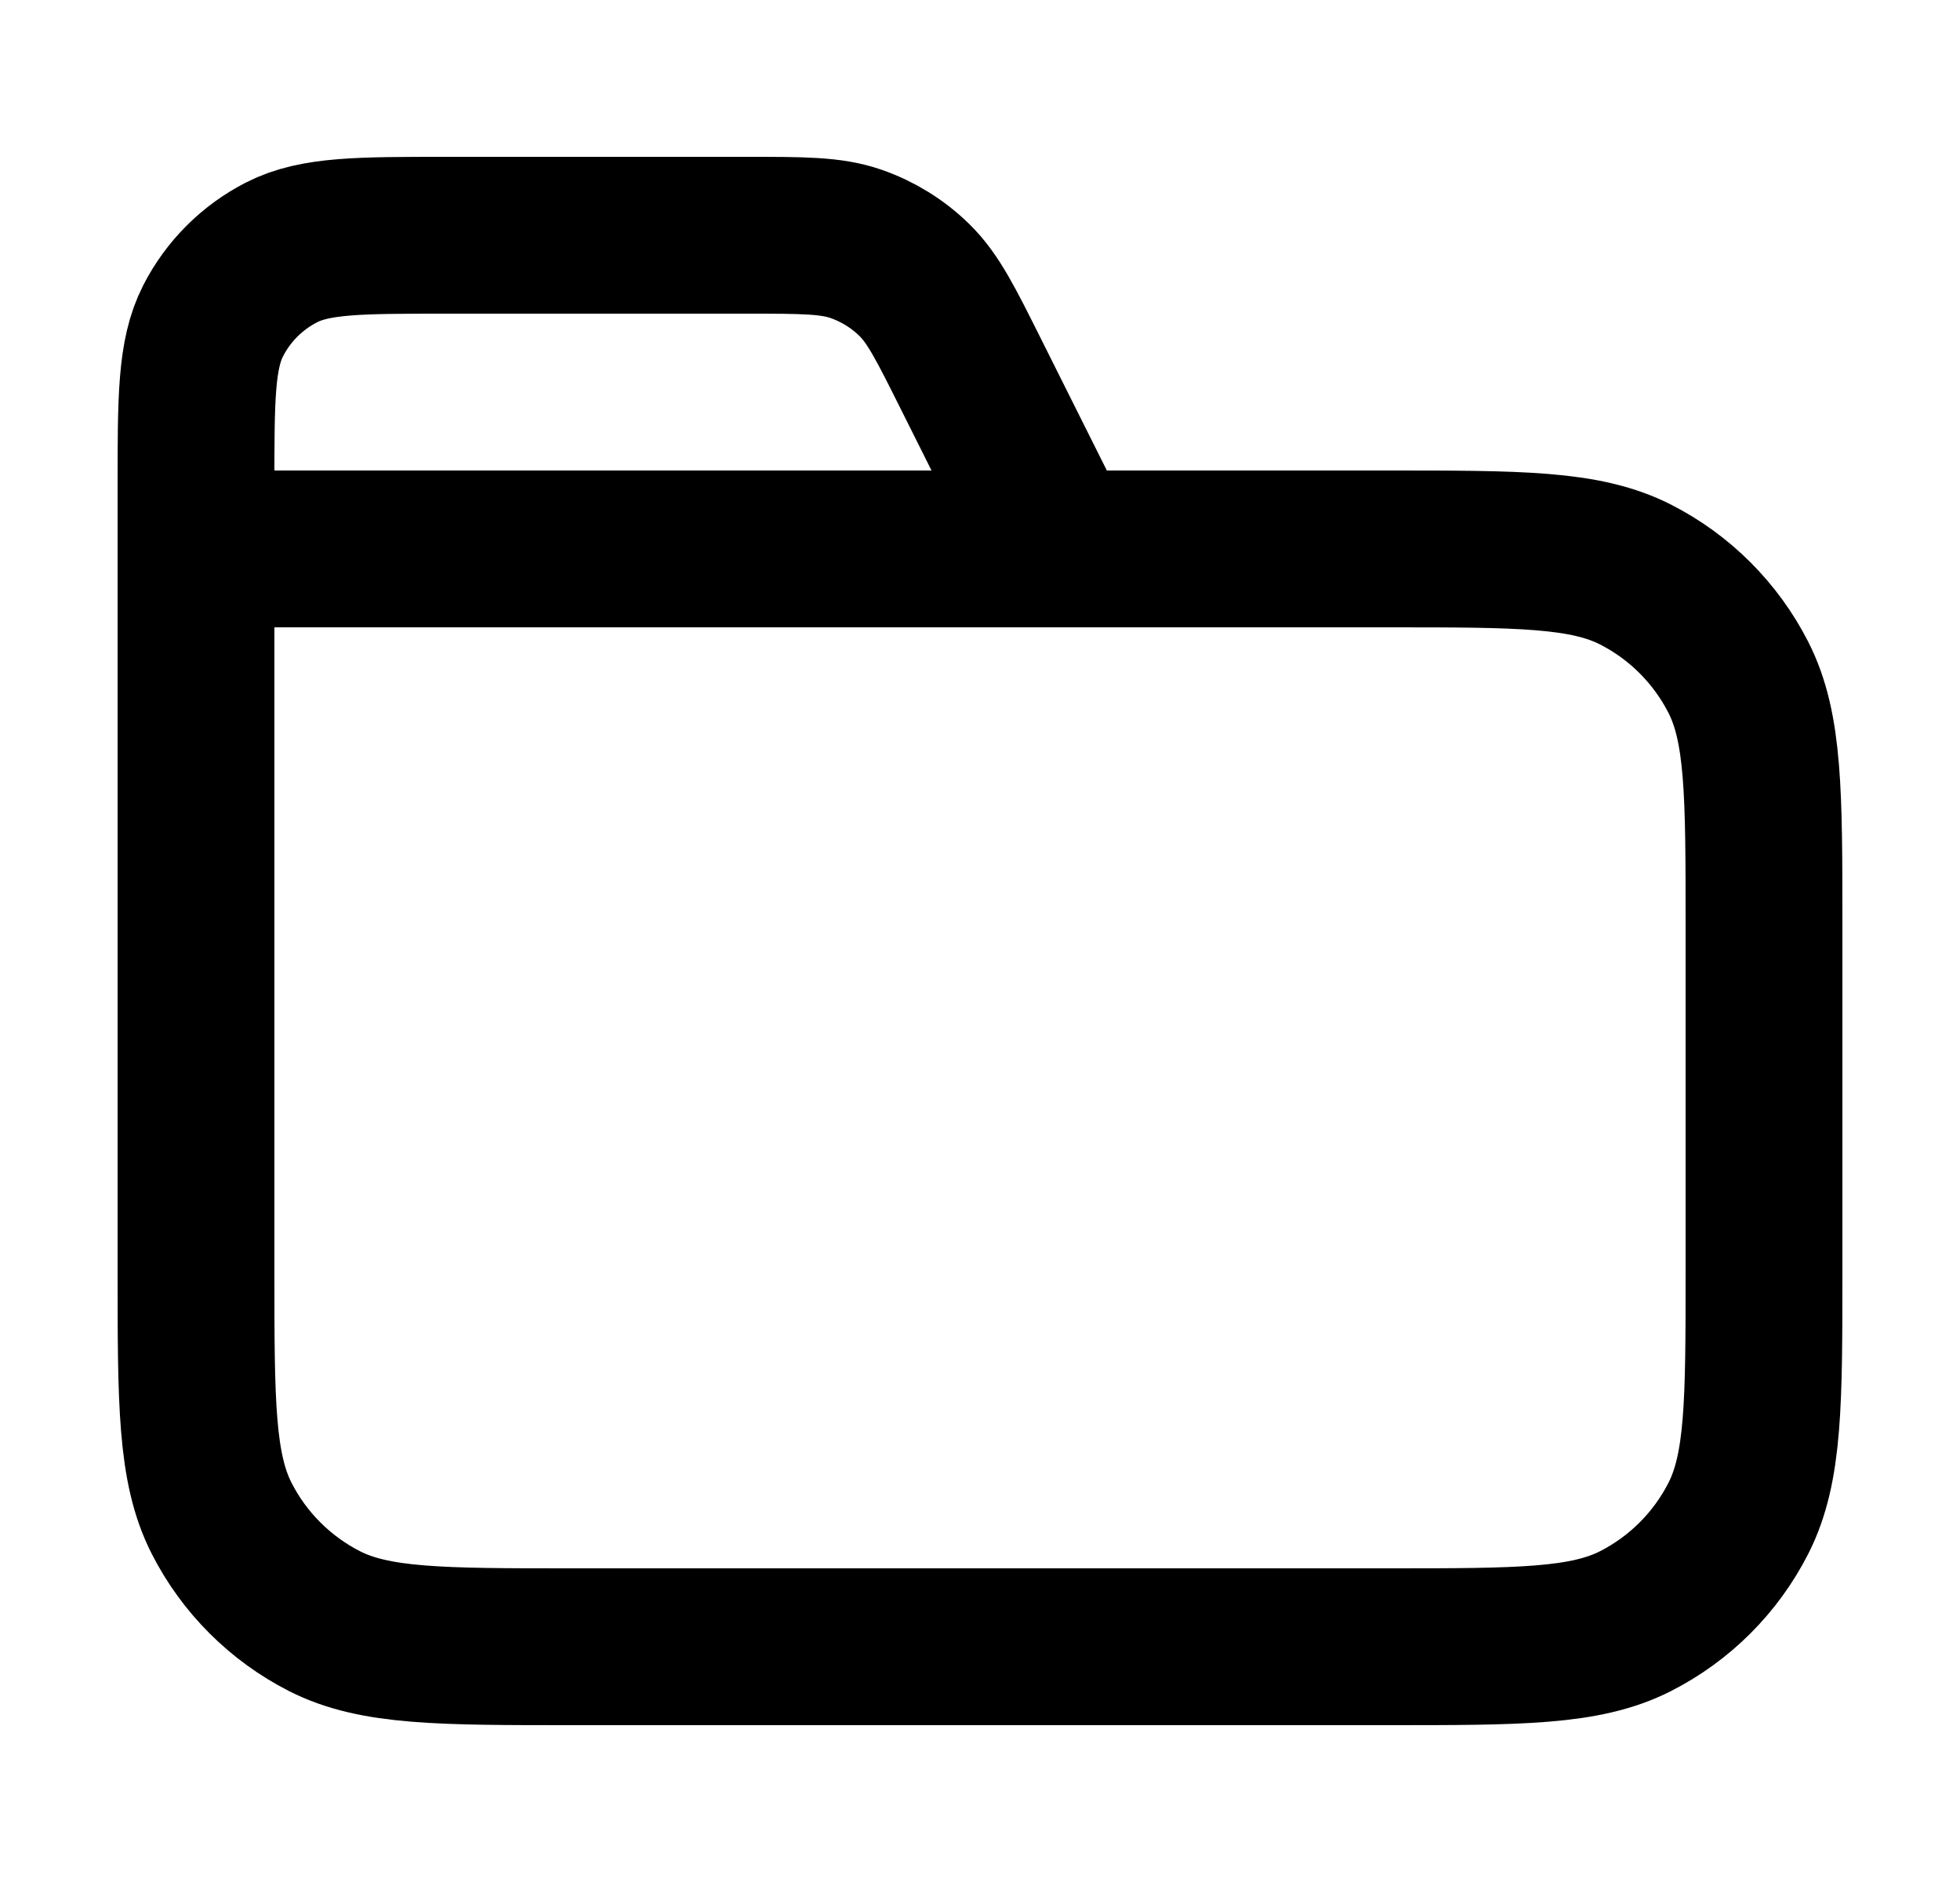 <svg width="25" height="24" viewBox="0 0 25 24" fill="none" xmlns="http://www.w3.org/2000/svg">
<path d="M13.5 7L12.384 4.769C12.063 4.127 11.903 3.806 11.663 3.571C11.452 3.364 11.196 3.206 10.916 3.109C10.599 3 10.24 3 9.522 3H5.7C4.58 3 4.02 3 3.592 3.218C3.216 3.41 2.91 3.716 2.718 4.092C2.5 4.52 2.5 5.08 2.5 6.2V7M2.5 7H17.7C19.38 7 20.22 7 20.862 7.327C21.427 7.615 21.885 8.074 22.173 8.638C22.5 9.28 22.5 10.12 22.5 11.8V16.2C22.5 17.88 22.5 18.72 22.173 19.362C21.885 19.927 21.427 20.385 20.862 20.673C20.22 21 19.38 21 17.7 21H7.3C5.62 21 4.78 21 4.138 20.673C3.574 20.385 3.115 19.927 2.827 19.362C2.5 18.72 2.5 17.88 2.5 16.2V7Z" stroke="currentColor" stroke-width="2" stroke-linecap="round" stroke-linejoin="round"/>
</svg>
